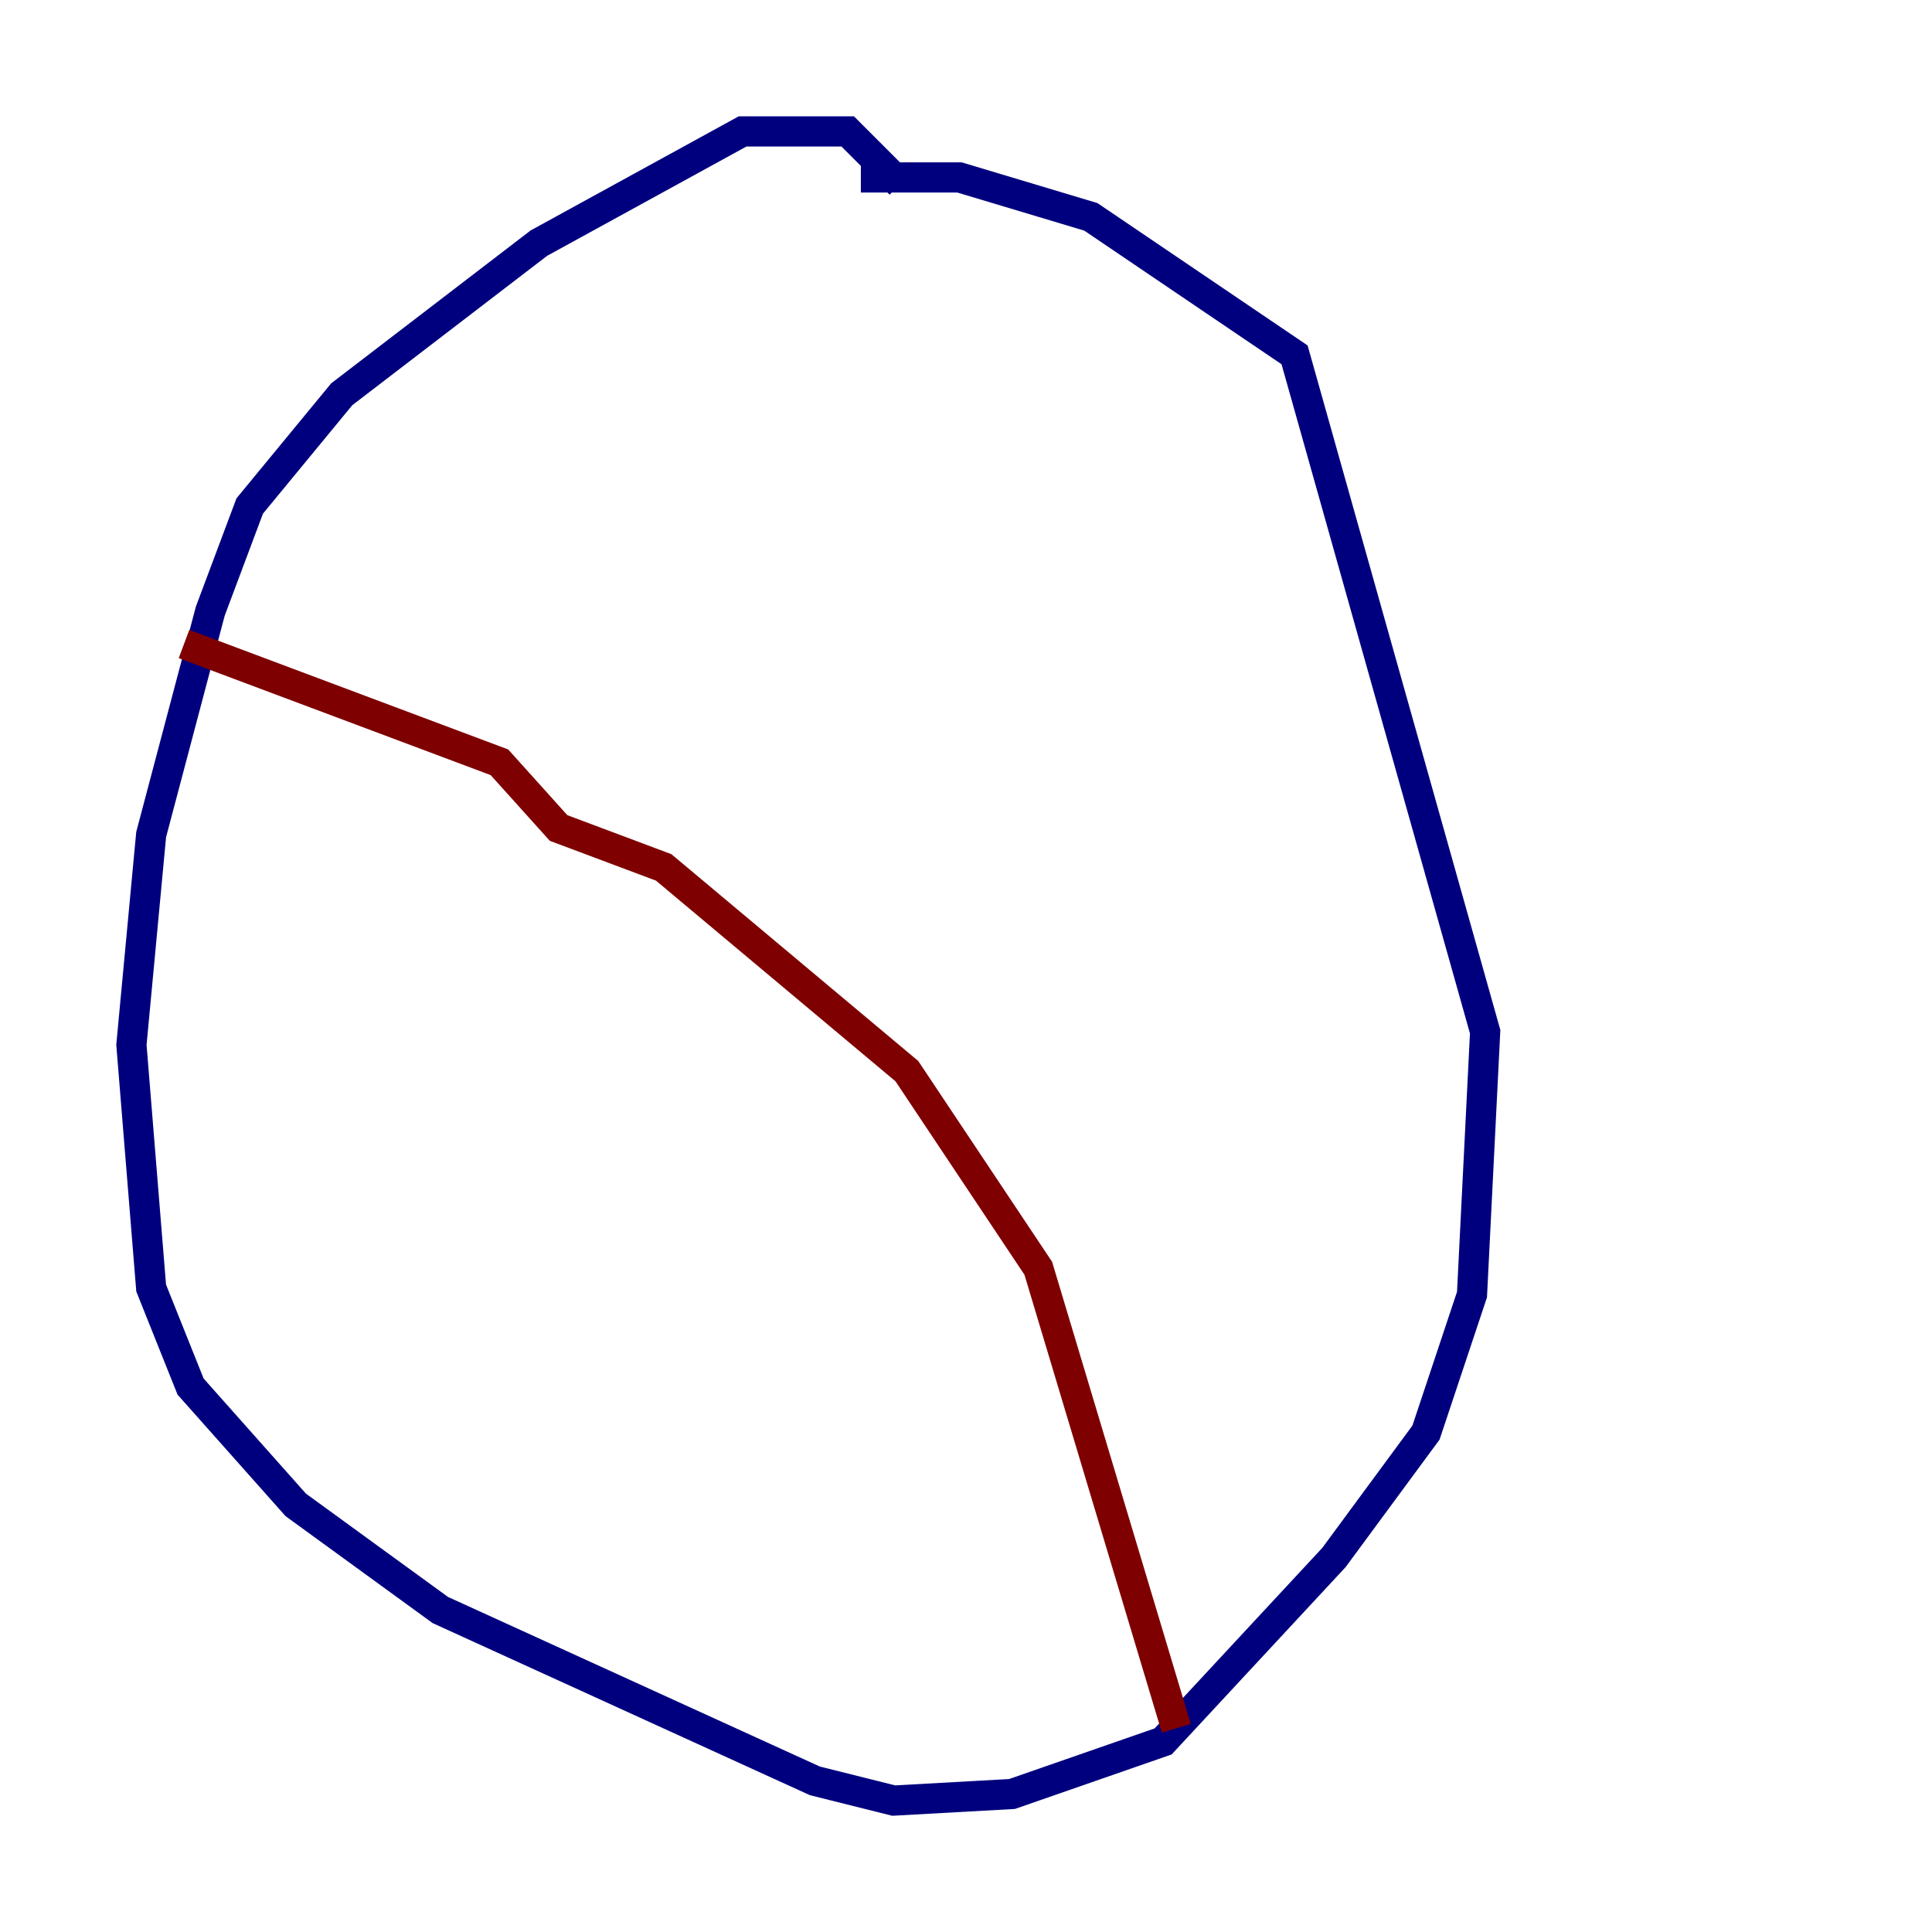 <?xml version="1.0" encoding="utf-8" ?>
<svg baseProfile="tiny" height="128" version="1.2" viewBox="0,0,128,128" width="128" xmlns="http://www.w3.org/2000/svg" xmlns:ev="http://www.w3.org/2001/xml-events" xmlns:xlink="http://www.w3.org/1999/xlink"><defs /><polyline fill="none" points="59.646,12.191 56.163,8.707 49.197,8.707 35.701,16.109 22.64,26.122 16.544,33.524 13.932,40.49 10.014,55.292 8.707,69.225 10.014,85.333 12.626,91.864 19.592,99.701 29.17,106.667 53.986,117.986 59.211,119.293 67.048,118.857 77.061,115.374 88.381,103.184 94.476,94.912 97.524,85.769 98.395,68.354 85.769,23.51 72.272,14.367 63.565,11.755 57.034,11.755" stroke="#00007f" stroke-width="2" /><polyline fill="none" points="12.191,42.667 33.088,50.503 37.007,54.857 43.973,57.469 60.082,70.966 68.789,84.027 77.932,114.503" stroke="#7f0000" stroke-width="2" /></svg>